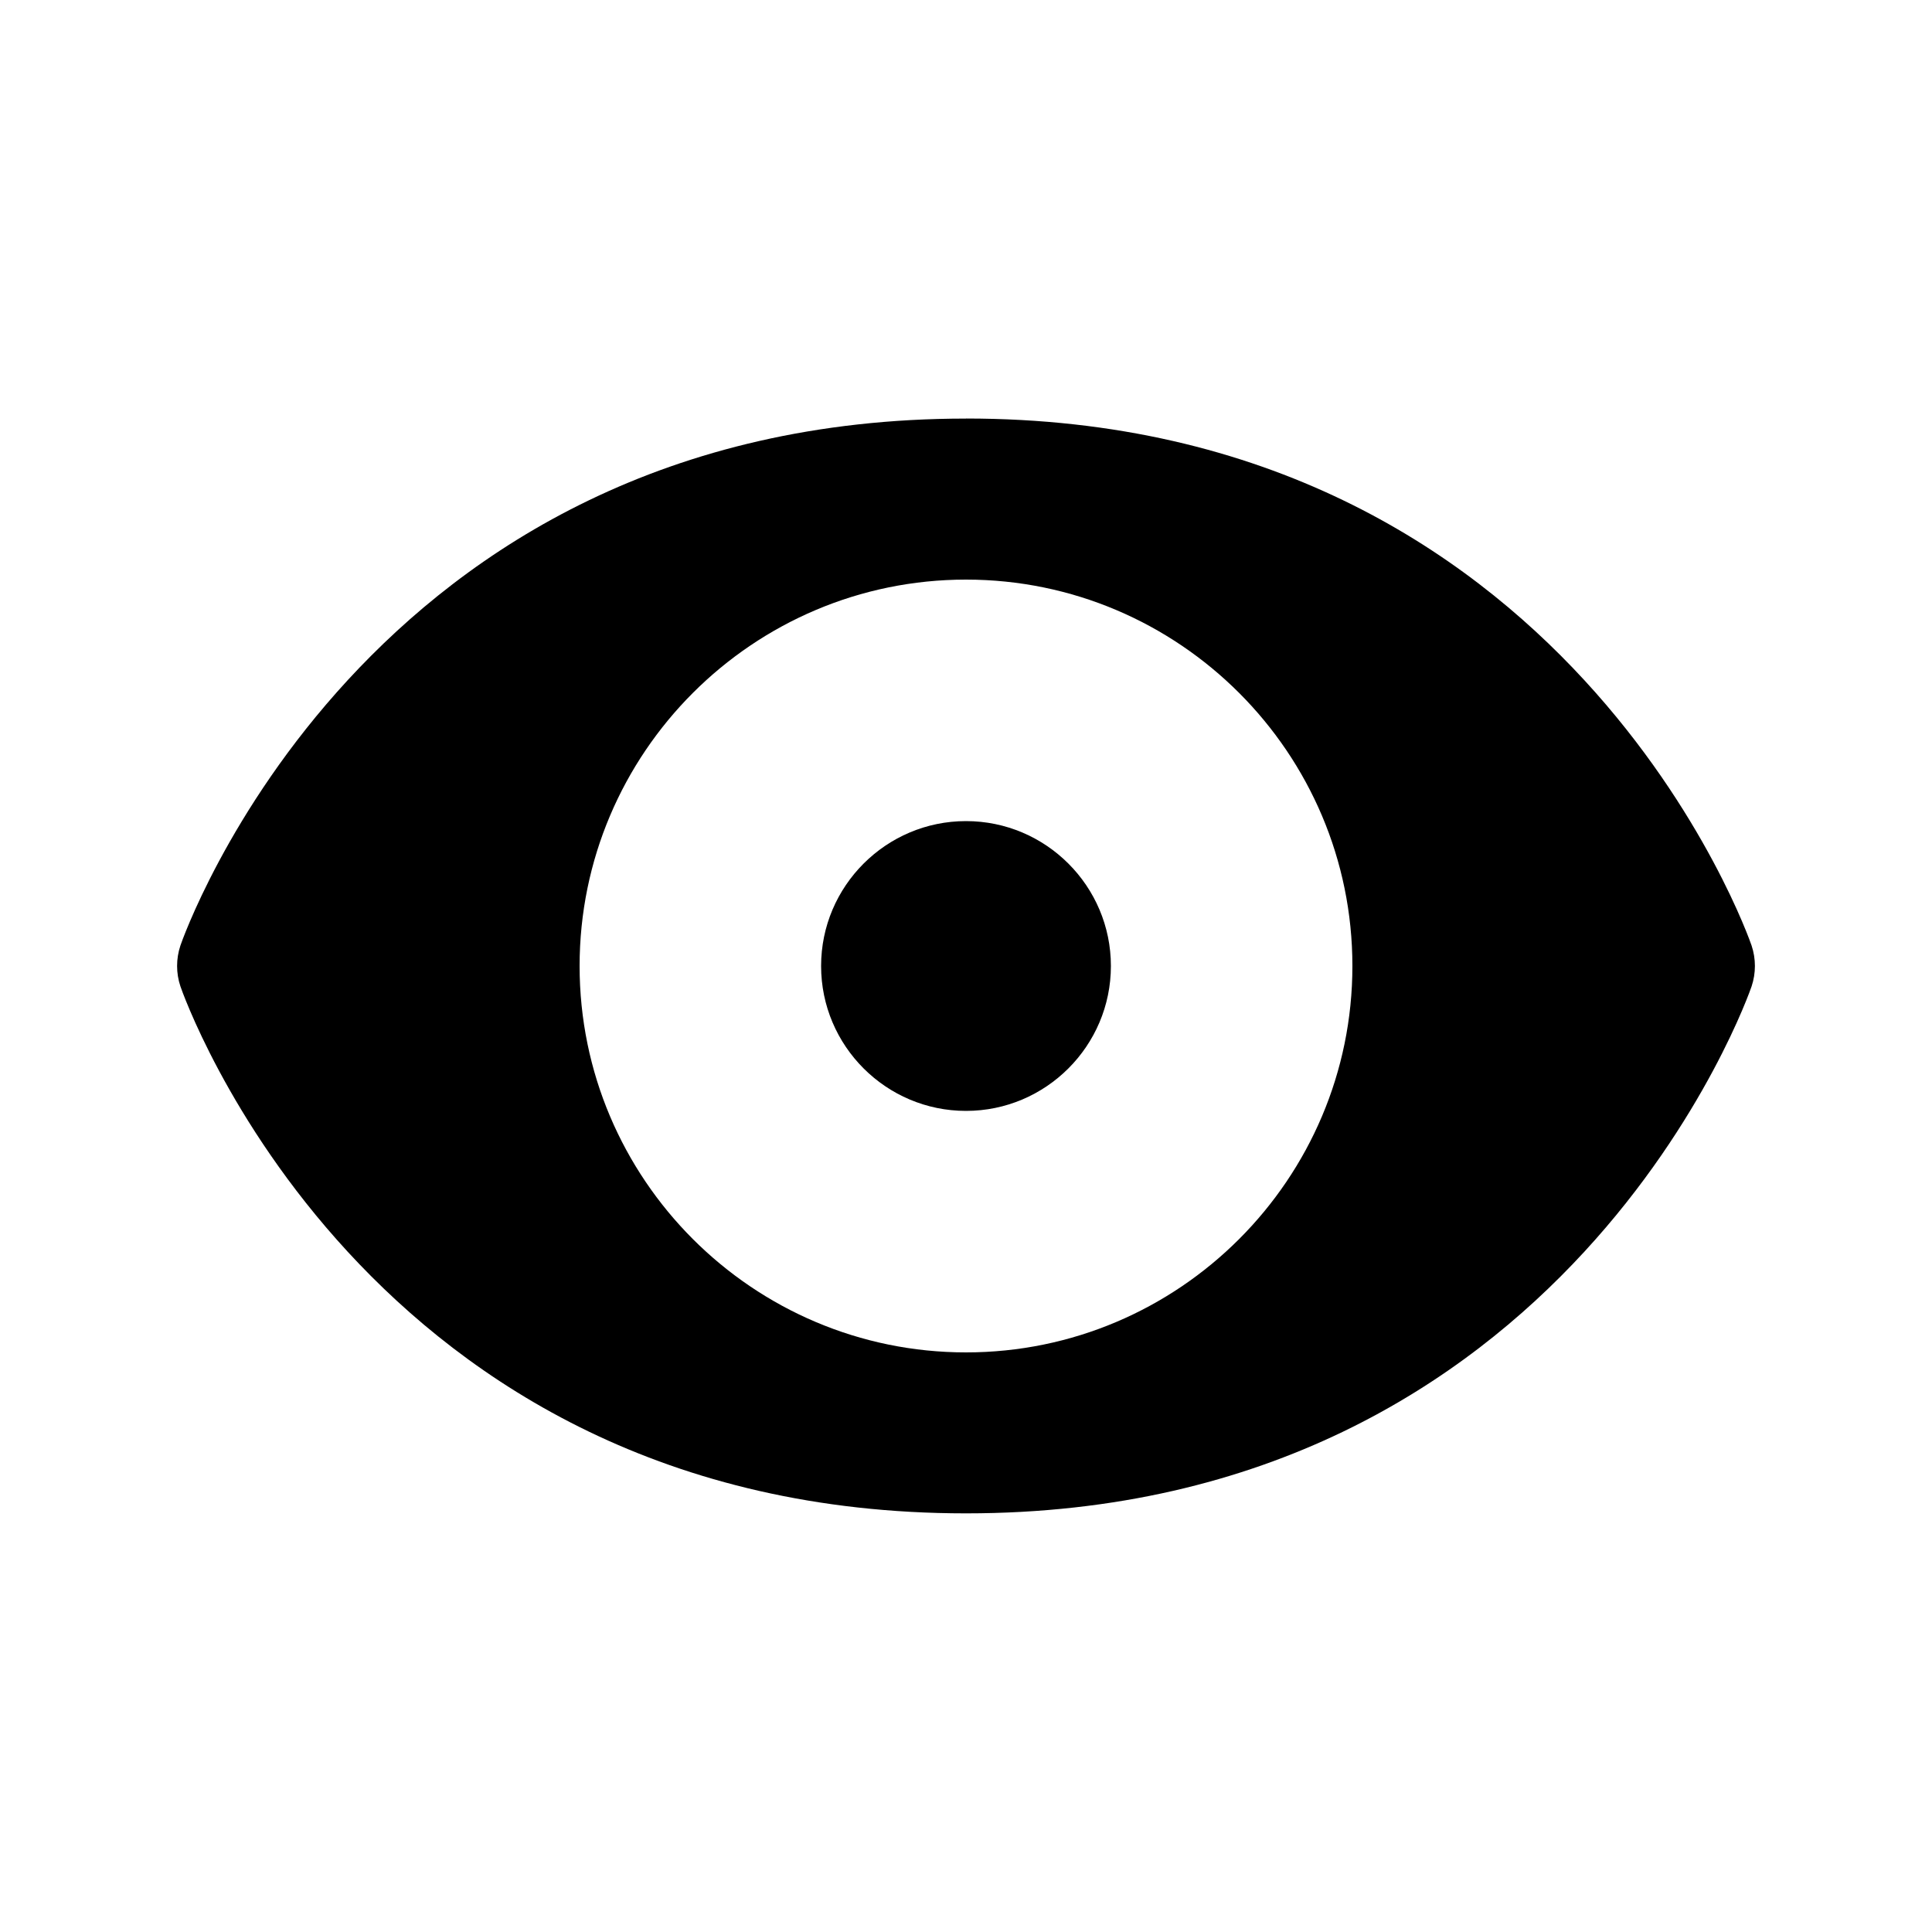 <?xml version="1.0" encoding="utf-8"?>
<!-- Generated by IcoMoon.io -->
<!DOCTYPE svg PUBLIC "-//W3C//DTD SVG 1.1//EN" "http://www.w3.org/Graphics/SVG/1.1/DTD/svg11.dtd">
<svg version="1.1" xmlns="http://www.w3.org/2000/svg" xmlns:xlink="http://www.w3.org/1999/xlink" width="32" height="32" viewBox="0 0 32 32">
<path d="M16 6.933c-9.987 0-12.983 8.642-13.012 8.729-0.073 0.219-0.073 0.456 0 0.674 0.029 0.087 3.025 8.73 13.012 8.73s12.983-8.642 13.012-8.729c0.073-0.219 0.073-0.456 0-0.675-0.029-0.087-3.025-8.73-13.012-8.73zM16 22.4c-3.529 0-6.4-2.871-6.4-6.4s2.871-6.4 6.4-6.4c3.529 0 6.4 2.871 6.4 6.4s-2.871 6.4-6.4 6.4z"></path>
<path d="M16 13.6c-1.323 0-2.4 1.077-2.4 2.4s1.077 2.4 2.4 2.4c1.323 0 2.4-1.077 2.4-2.4s-1.077-2.4-2.4-2.4z"></path>
</svg>
